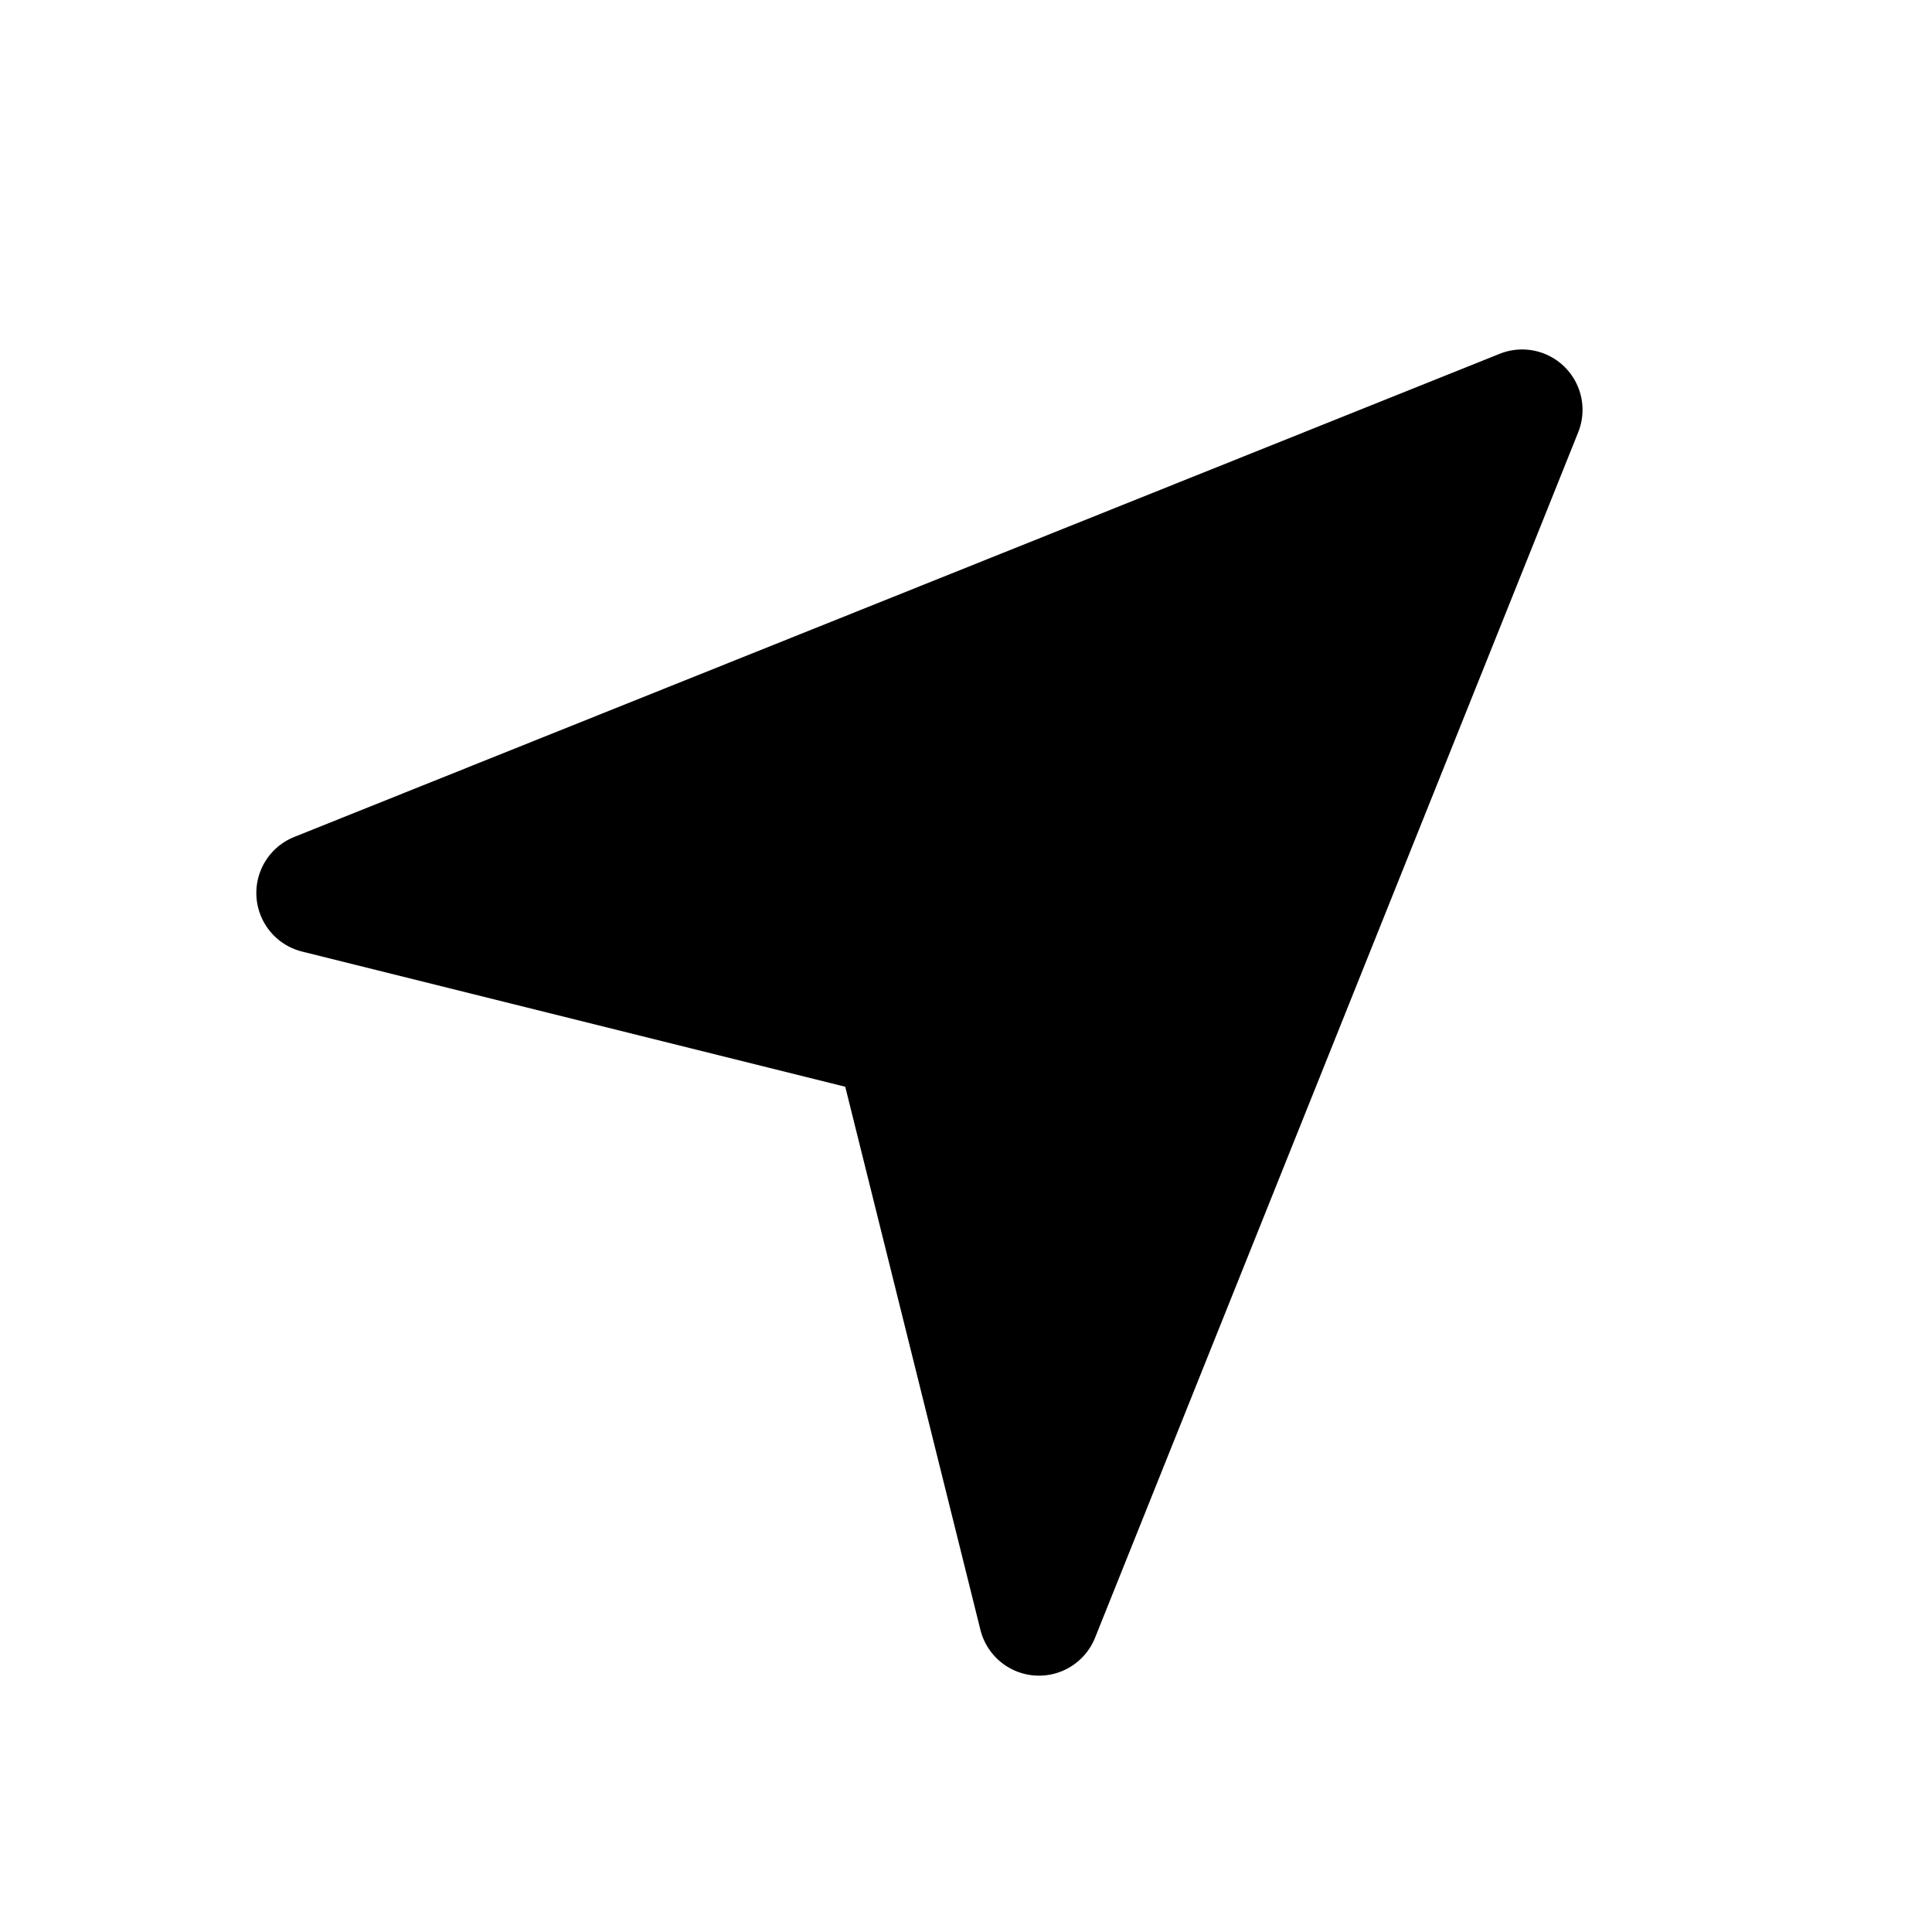 <svg class="geolink__button" xmlns="http://www.w3.org/2000/svg" width="16" height="16" viewBox="0 0 16 16">
    <path fill="currentColor" d="M13.07 3.58l-4 9.98a.5.5 0 0 1-.95-.06L7 9 2.5 7.88a.5.5 0 0 1-.06-.95l9.98-4a.5.5 0 0 1 .65.65z"></path>
</svg>